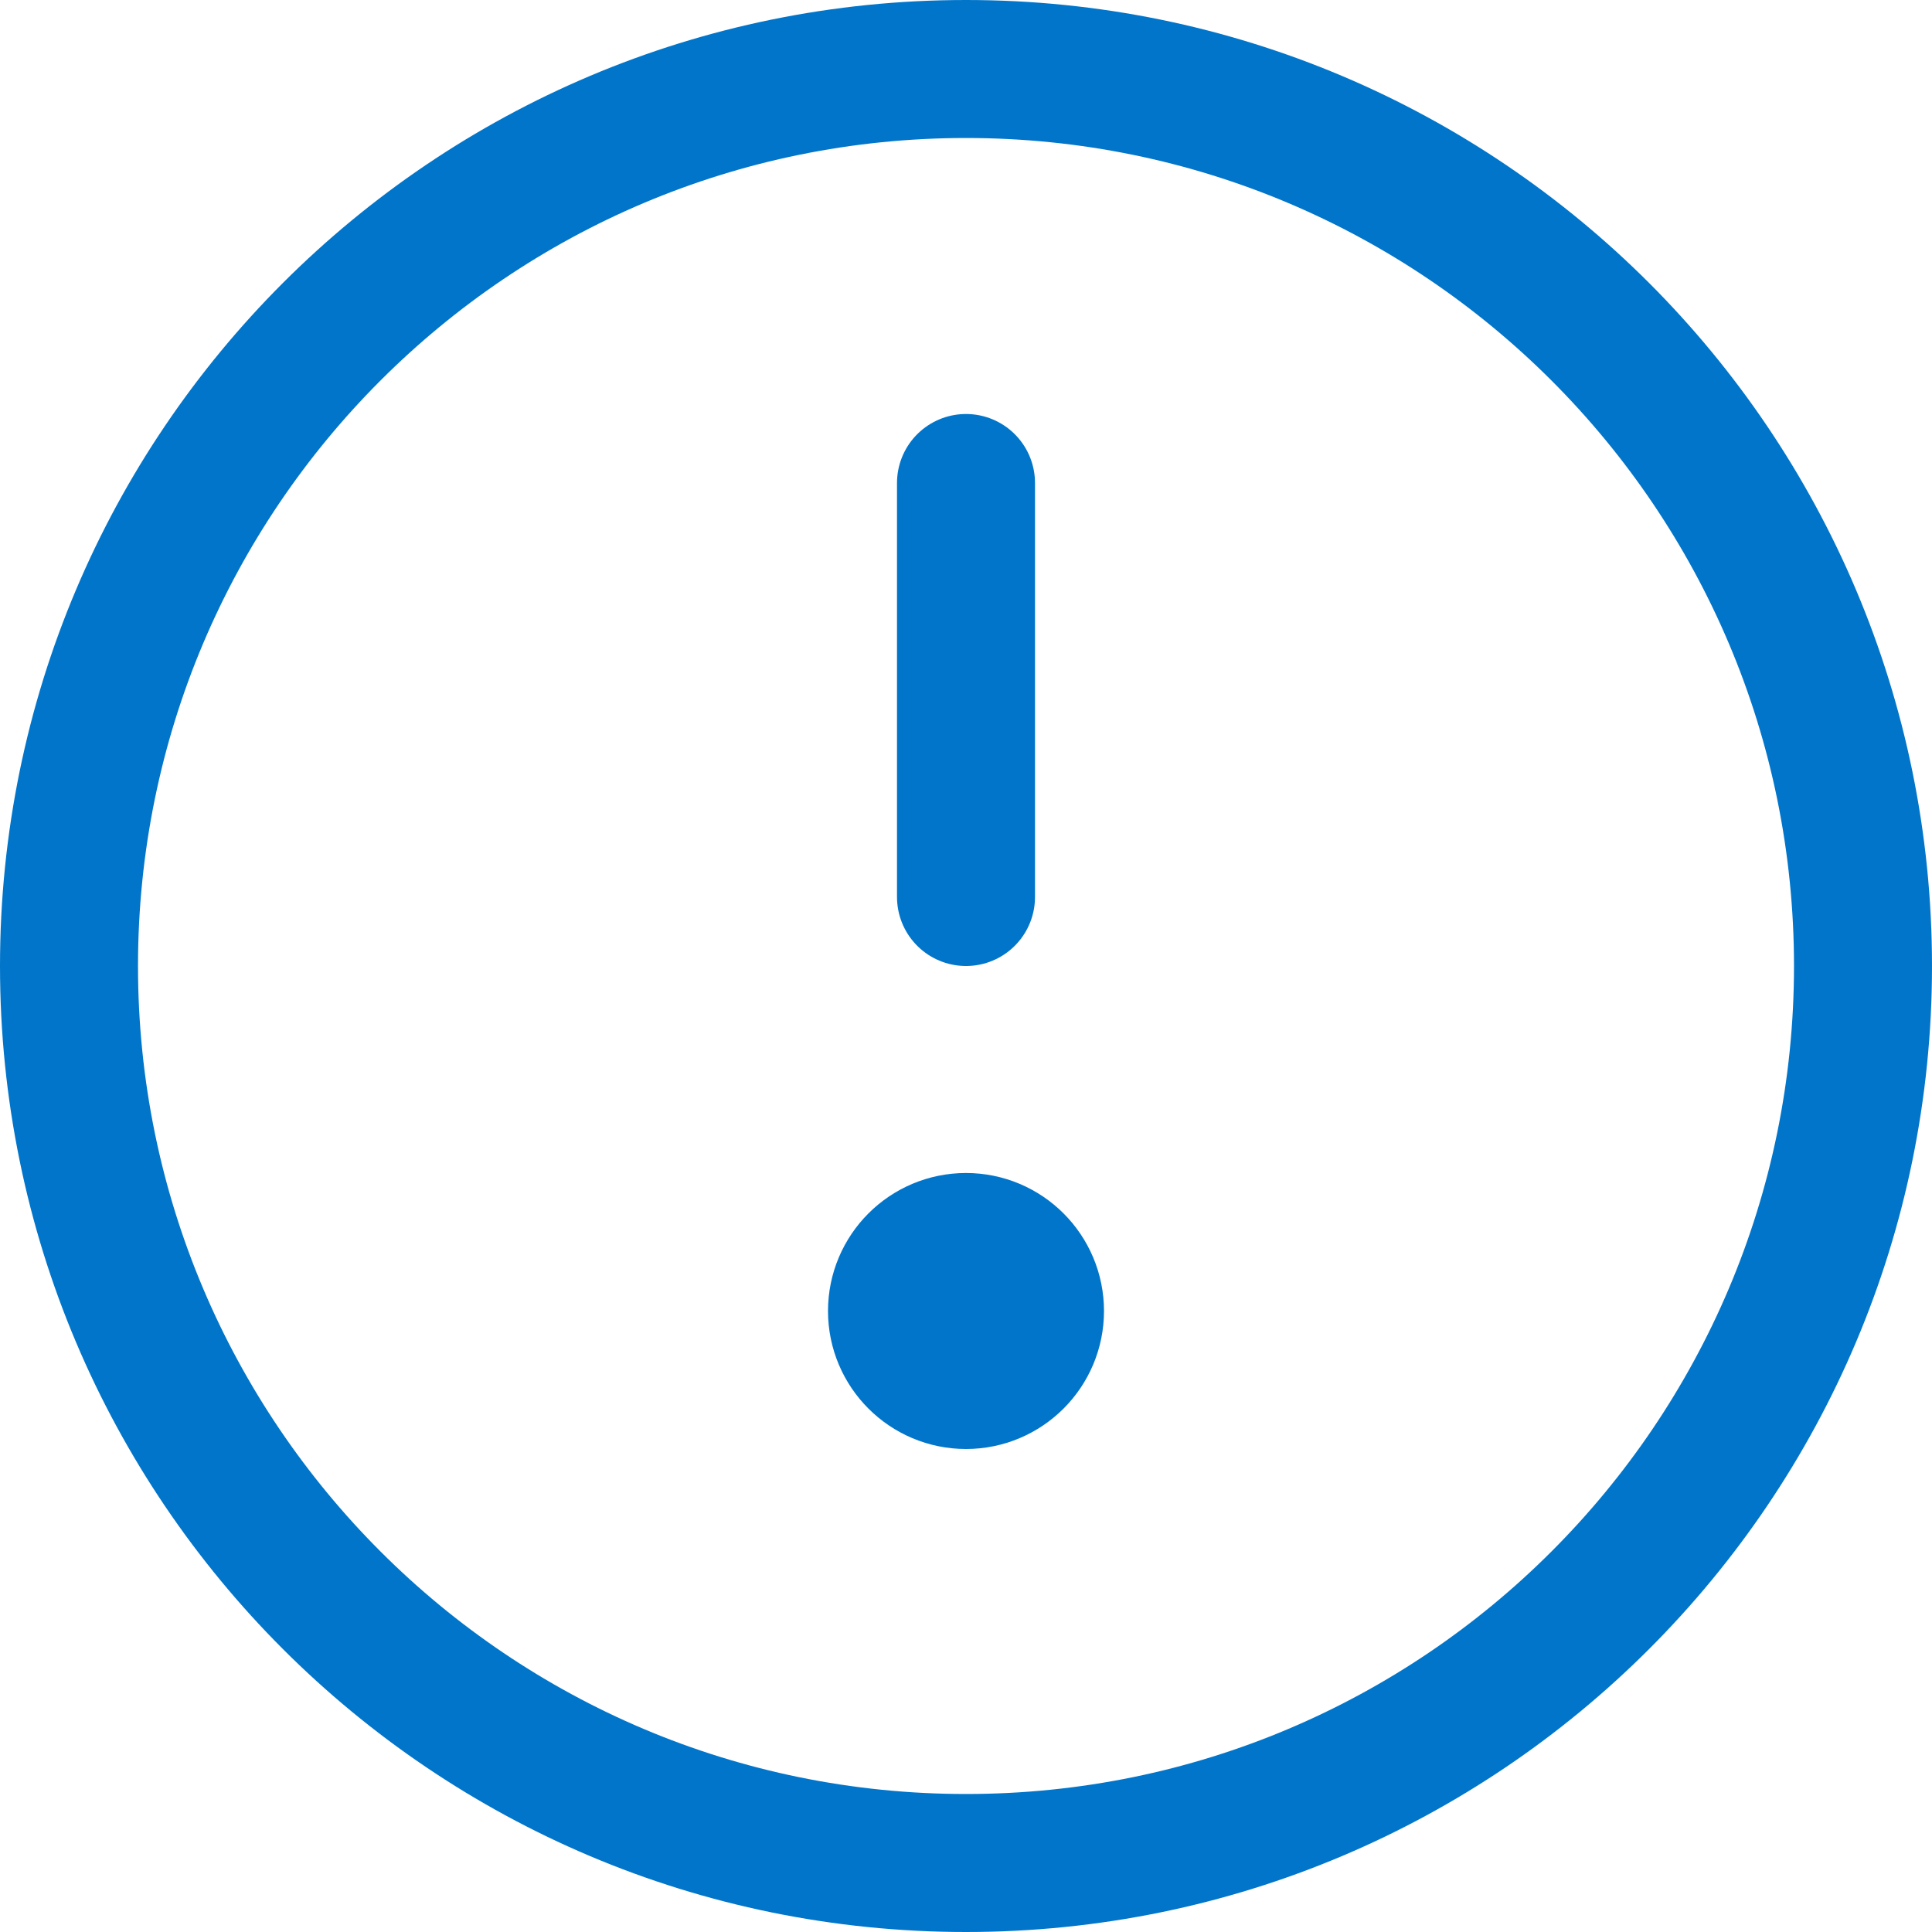 <svg width="14" height="14" viewBox="0 0 14 14" fill="none" xmlns="http://www.w3.org/2000/svg">
<g clip-path="url(#clip0_1909_44)">
<path d="M7 13.5C10.59 13.5 13.5 10.59 13.5 7C13.5 3.41 10.59 0.5 7 0.5C3.41 0.5 0.5 3.41 0.5 7C0.5 10.59 3.41 13.5 7 13.5Z" stroke="#0175CA" stroke-linecap="round" stroke-linejoin="round"/>
<path d="M7 3.5V6.5" stroke="#0175CA" stroke-linecap="round" stroke-linejoin="round"/>
<path d="M7 10C7.276 10 7.5 9.776 7.5 9.5C7.5 9.224 7.276 9 7 9C6.724 9 6.5 9.224 6.5 9.5C6.5 9.776 6.724 10 7 10Z" stroke="#0175CA" stroke-linecap="round" stroke-linejoin="round"/>
</g>
<defs>
<clipPath id="clip0_1909_44">
<rect width="14" height="14" fill="white"/>
</clipPath>
</defs>
</svg>

